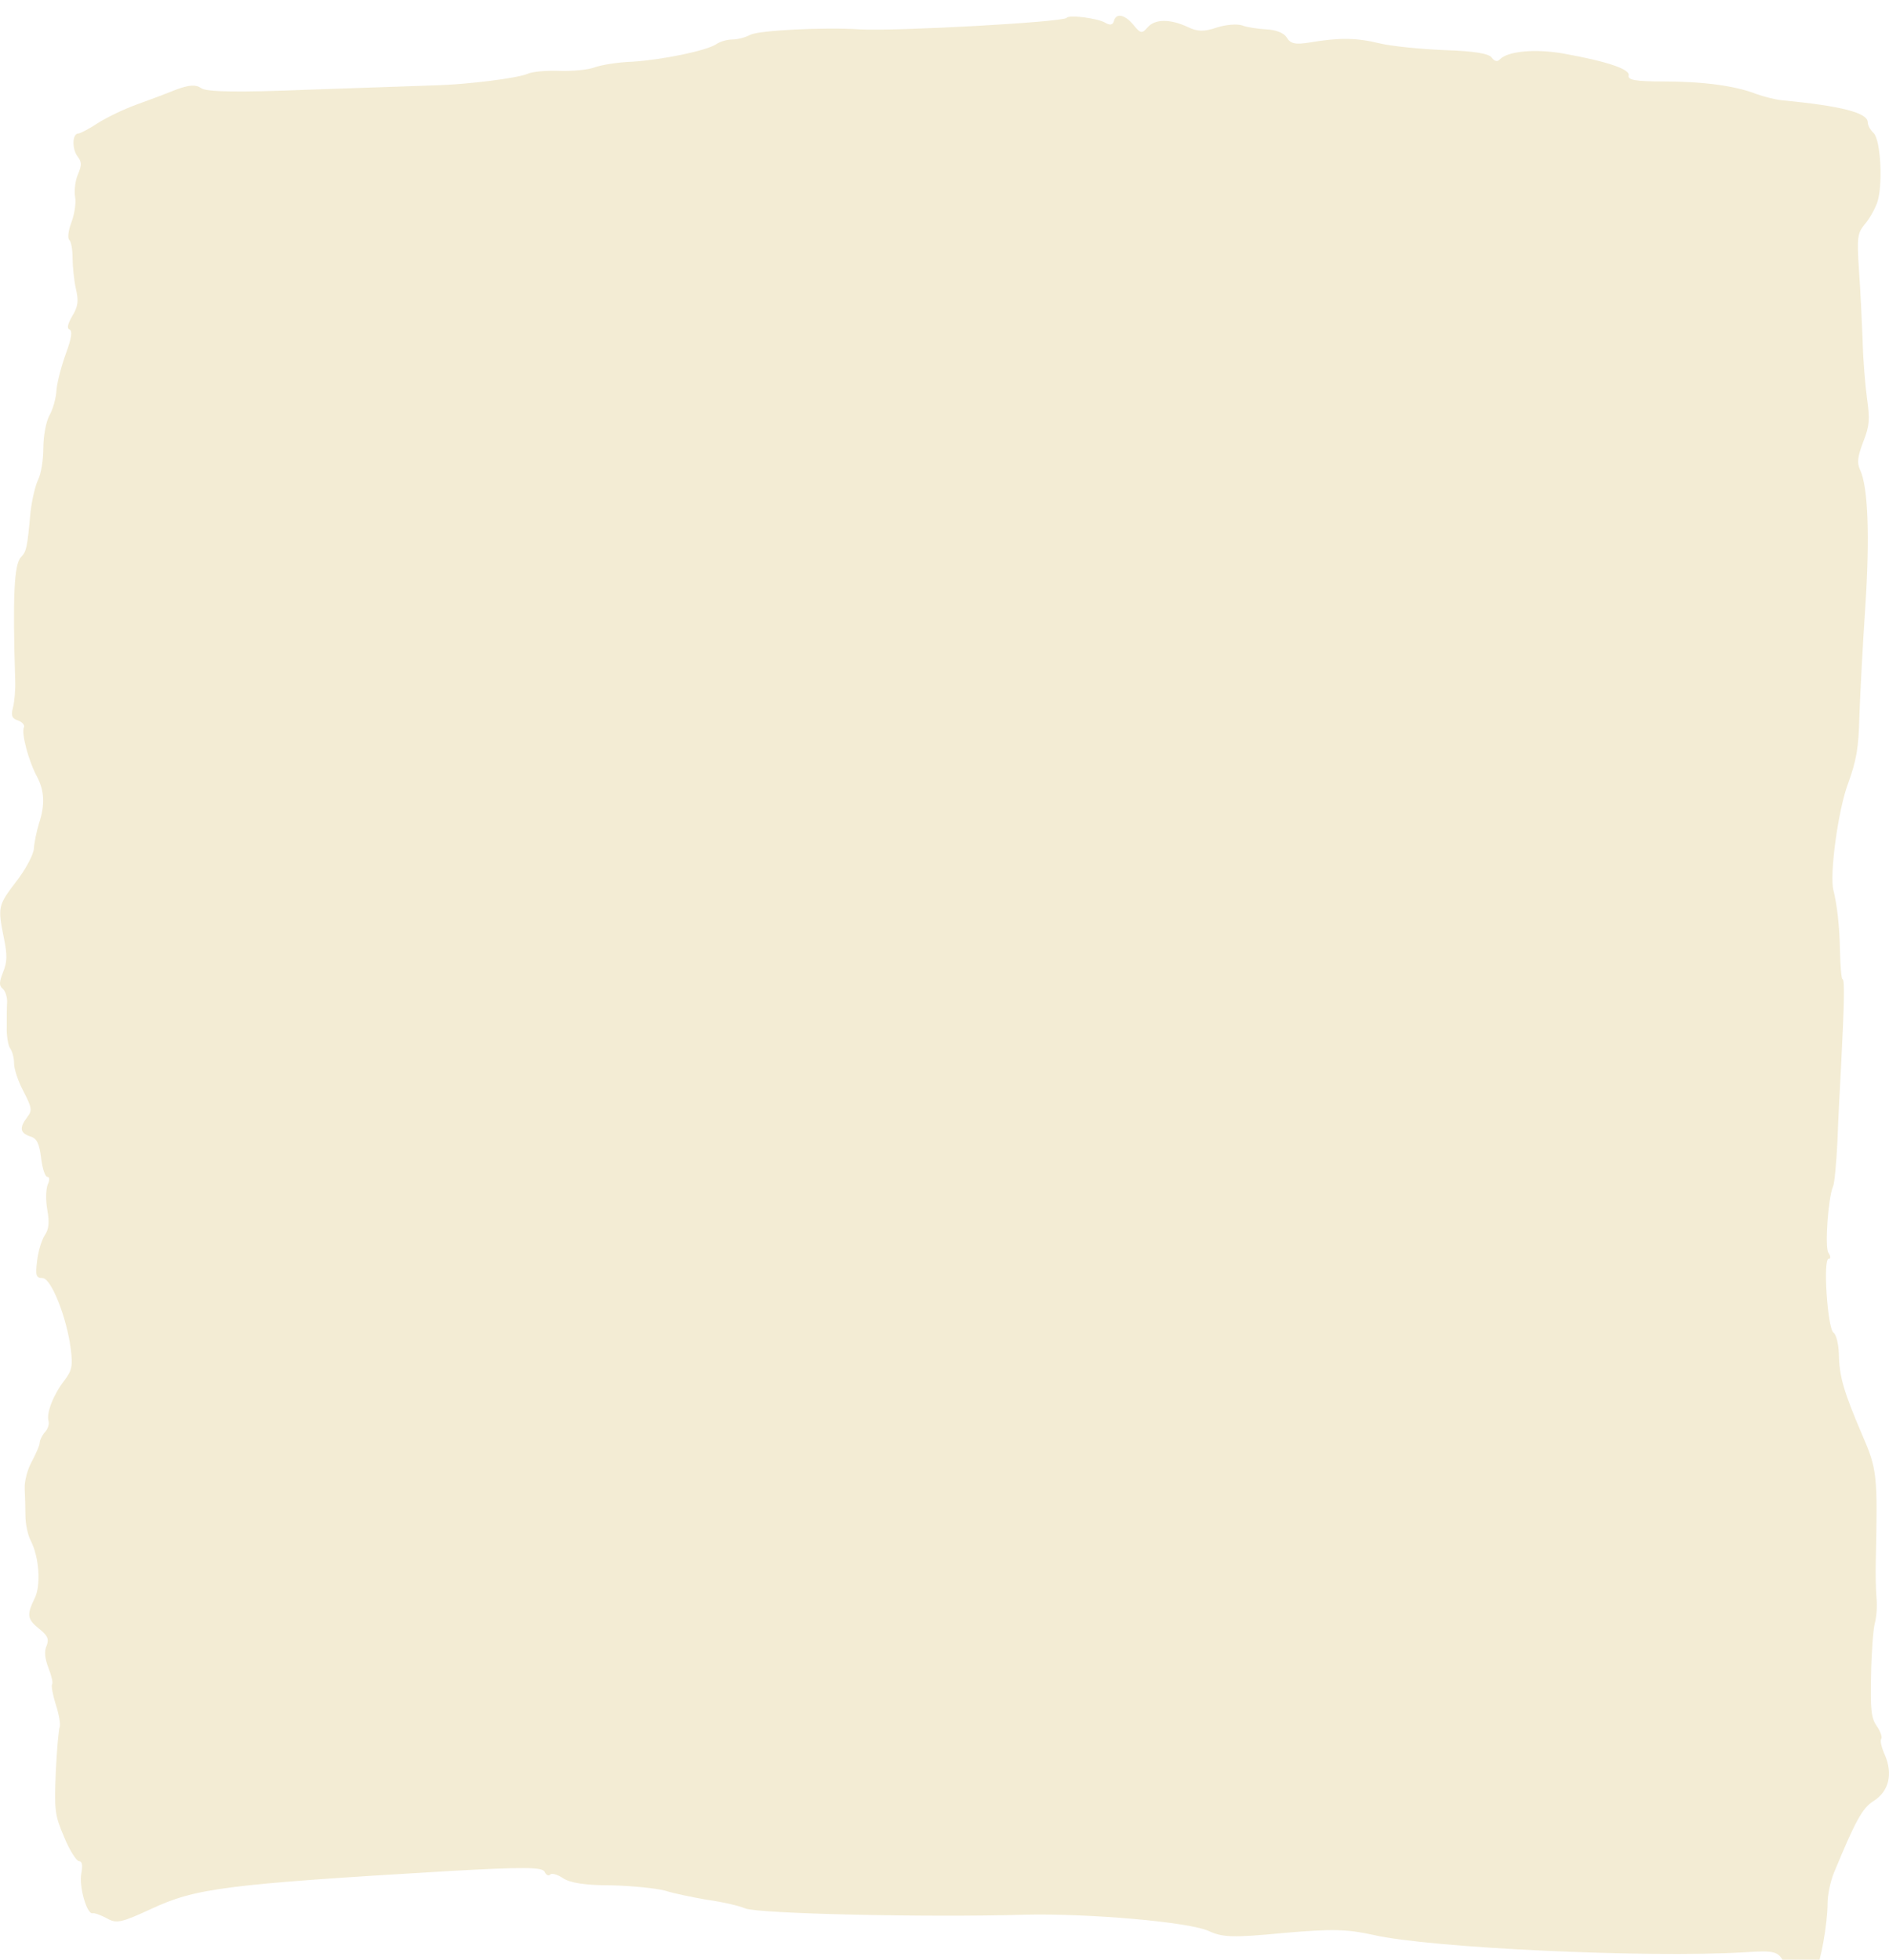 <svg viewBox="0 0 240 249" fill="none" xmlns="http://www.w3.org/2000/svg">
<g filter="url(#filter0_i)">
<path d="M135.525 0.265C135.107 0.817 113.832 1.98 109.326 1.735C104.728 1.429 96.505 1.857 95.344 2.409C94.694 2.776 93.672 3.021 93.022 3.021C92.418 3.021 91.535 3.266 91.07 3.572C89.863 4.429 84.196 5.593 80.386 5.837C78.482 5.899 76.299 6.266 75.509 6.572C74.673 6.878 72.675 7.062 71.003 7.001C69.331 6.94 67.566 7.123 67.055 7.368C65.847 7.919 59.576 8.715 55.442 8.838C53.676 8.899 46.43 9.144 39.369 9.389C30.404 9.756 26.223 9.695 25.573 9.205C24.876 8.715 24.04 8.777 22.368 9.389C21.16 9.879 18.884 10.736 17.351 11.287C15.818 11.838 13.635 12.879 12.473 13.614C11.358 14.348 10.197 14.961 9.965 14.961C9.175 14.961 9.129 16.859 9.826 17.839C10.383 18.573 10.429 18.941 9.872 20.227C9.547 21.023 9.407 22.308 9.547 23.043C9.686 23.778 9.454 25.248 9.082 26.227C8.664 27.329 8.571 28.248 8.804 28.493C9.036 28.677 9.222 29.717 9.222 30.758C9.222 31.86 9.407 33.636 9.64 34.677C10.011 36.269 9.918 36.943 9.175 38.167C8.571 39.208 8.478 39.759 8.85 39.882C9.222 40.065 9.082 40.984 8.386 42.882C7.828 44.413 7.271 46.495 7.178 47.535C7.131 48.576 6.713 50.046 6.249 50.842C5.831 51.638 5.505 53.475 5.505 54.944C5.505 56.353 5.227 58.19 4.855 58.924C4.484 59.659 4.065 61.496 3.88 63.027C3.462 67.619 3.369 68.048 2.672 68.782C1.789 69.701 1.603 73.62 1.929 84.457C1.975 85.621 1.836 87.213 1.65 87.886C1.371 88.927 1.511 89.295 2.3 89.54C2.811 89.723 3.183 90.152 3.043 90.397C2.672 91.132 3.647 94.744 4.716 96.704C5.645 98.479 5.738 100.255 4.948 102.643C4.669 103.561 4.344 105.031 4.298 105.888C4.205 106.684 3.183 108.582 2.022 110.052C-0.255 113.052 -0.301 113.236 0.489 117.155C0.953 119.42 0.907 120.216 0.396 121.502C-0.115 122.788 -0.115 123.216 0.303 123.584C0.628 123.829 0.907 124.564 0.907 125.237C0.86 125.849 0.86 127.319 0.86 128.482C0.814 129.584 1.046 130.87 1.278 131.176C1.557 131.544 1.789 132.401 1.789 133.136C1.789 133.809 2.3 135.401 2.997 136.687C4.065 138.769 4.112 139.075 3.462 139.932C2.44 141.28 2.533 141.953 3.833 142.382C4.669 142.627 4.994 143.239 5.227 145.137C5.366 146.423 5.738 147.525 6.016 147.525C6.295 147.525 6.342 147.892 6.063 148.505C5.831 149.117 5.784 150.464 6.016 151.75C6.295 153.342 6.202 154.199 5.691 154.934C5.32 155.485 4.855 156.955 4.716 158.179C4.484 160.077 4.576 160.383 5.413 160.383C6.481 160.383 8.478 165.343 8.989 169.384C9.268 171.527 9.129 172.14 8.2 173.364C6.806 175.14 5.877 177.528 6.156 178.508C6.295 178.936 6.063 179.61 5.691 179.977C5.32 180.406 5.041 181.018 5.041 181.324C5.041 181.63 4.576 182.671 4.065 183.651C3.508 184.631 3.09 186.162 3.136 187.141C3.183 188.06 3.229 189.652 3.229 190.57C3.229 191.55 3.508 192.958 3.88 193.693C4.994 195.836 5.227 199.449 4.391 201.102C3.369 203.184 3.462 203.735 4.994 204.959C6.063 205.817 6.249 206.245 5.924 207.102C5.598 207.776 5.691 208.694 6.156 209.919C6.527 210.837 6.76 211.817 6.62 212.001C6.481 212.185 6.713 213.348 7.085 214.573C7.503 215.797 7.689 217.083 7.596 217.389C7.456 217.634 7.224 220.267 7.085 223.145C6.899 228.043 6.945 228.594 8.153 231.411C8.85 233.125 9.733 234.472 10.058 234.472C10.429 234.472 10.522 234.962 10.336 236.003C10.011 237.656 11.033 241.269 11.777 241.085C12.009 241.024 12.845 241.33 13.635 241.759C14.796 242.432 15.493 242.249 19.209 240.534C24.876 237.901 28.453 237.412 57.486 235.697C66.497 235.207 68.913 235.207 69.192 235.82C69.377 236.248 69.703 236.371 69.888 236.187C70.028 235.942 70.771 236.126 71.514 236.616C72.397 237.228 74.348 237.534 77.599 237.534C80.247 237.595 83.313 237.901 84.474 238.208C85.636 238.575 88.051 239.065 89.816 239.371C91.628 239.616 93.811 240.106 94.694 240.473C96.32 241.147 117.873 241.636 130.23 241.269C138.359 241.085 151.087 242.188 153.595 243.351C155.314 244.147 156.661 244.208 163.025 243.596C169.296 243.045 171.154 243.106 174.499 243.841C181.652 245.494 209.199 246.78 221.648 246.045C225.457 245.8 225.829 245.923 226.618 247.208C227.687 248.862 229.963 249.596 230.66 248.433C231.31 247.392 232.193 242.371 232.193 239.861C232.193 238.759 232.564 236.983 233.029 235.881C235.769 229.268 236.605 227.737 238.046 226.819C239.996 225.594 240.507 223.39 239.486 221.002C239.067 220.083 238.835 219.165 239.021 218.92C239.16 218.736 238.928 218.001 238.464 217.328C237.72 216.287 237.627 215.185 237.72 210.837C237.767 207.96 237.999 205.021 238.185 204.286C238.417 203.49 238.51 202.081 238.417 201.102C238.324 200.061 238.278 197.857 238.324 196.203C238.556 185.366 238.51 184.692 236.559 180.222C234.236 174.773 233.679 172.874 233.633 170.058C233.586 168.772 233.307 167.547 232.936 167.303C232.193 166.751 231.589 157.934 232.332 157.934C232.611 157.934 232.611 157.628 232.285 157.138C231.821 156.403 232.285 150.097 232.889 148.75C233.075 148.382 233.307 145.811 233.447 143.055C233.54 140.3 233.772 135.952 233.911 133.442C234.329 125.298 234.376 122.421 234.097 122.421C233.958 122.421 233.818 120.829 233.772 118.869C233.725 115.746 233.4 112.93 232.936 111.093C232.425 109.133 233.54 100.867 234.794 97.561C235.862 94.622 236.141 93.03 236.234 89.05C236.327 86.356 236.652 80.171 236.977 75.273C237.581 66.272 237.349 59.843 236.327 57.7C235.909 56.781 236.002 56.047 236.745 54.087C237.535 52.067 237.581 51.271 237.209 48.638C236.977 46.923 236.698 43.617 236.652 41.29C236.559 38.902 236.373 34.922 236.187 32.35C235.909 28.125 236.002 27.636 236.884 26.533C237.442 25.921 238.138 24.697 238.464 23.839C239.253 21.757 238.975 15.818 238.046 14.9C237.627 14.532 237.302 13.92 237.302 13.553C237.302 12.328 234.004 11.471 226.386 10.736C225.643 10.675 224.156 10.307 223.134 9.94C220.487 8.899 216.399 8.348 211.196 8.348C207.898 8.348 206.783 8.164 206.922 7.613C207.155 6.817 204.368 5.837 198.608 4.797C195.031 4.184 191.593 4.49 190.571 5.531C190.246 5.899 189.875 5.776 189.549 5.348C189.224 4.797 187.273 4.49 183.557 4.368C180.538 4.245 176.821 3.878 175.288 3.511C172.269 2.776 170.132 2.776 166.463 3.388C164.604 3.694 163.954 3.572 163.49 2.776C163.118 2.164 162.096 1.796 160.935 1.735C159.913 1.674 158.519 1.49 157.869 1.245C157.219 1 155.779 1.123 154.617 1.49C152.991 2.041 152.155 2.041 150.901 1.429C148.671 0.388 146.72 0.388 145.791 1.49C145.095 2.286 144.909 2.286 144.026 1.184C142.911 -0.163 141.796 -0.408 141.518 0.694C141.378 1.184 141.007 1.245 140.403 0.878C139.474 0.327 135.804 -0.163 135.525 0.265Z" fill="#F3ECD4"/>
</g>
<defs>
<filter id="filter0_i" x="0" y="0" width="240" height="251" filterUnits="userSpaceOnUse" color-interpolation-filters="sRGB">
<feFlood flood-opacity="0" result="BackgroundImageFix"/>
<feBlend mode="normal" in="SourceGraphic" in2="BackgroundImageFix" result="shape"/>
<feColorMatrix in="SourceAlpha" type="matrix" values="0 0 0 0 0 0 0 0 0 0 0 0 0 0 0 0 0 0 127 0" result="hardAlpha"/>
<feOffset dy="2"/>
<feGaussianBlur stdDeviation="3.5"/>
<feComposite in2="hardAlpha" operator="arithmetic" k2="-1" k3="1"/>
<feColorMatrix type="matrix" values="0 0 0 0 0 0 0 0 0 0 0 0 0 0 0 0 0 0 0.2 0"/>
<feBlend mode="normal" in2="shape" result="effect1_innerShadow"/>
</filter>
</defs>
</svg>
